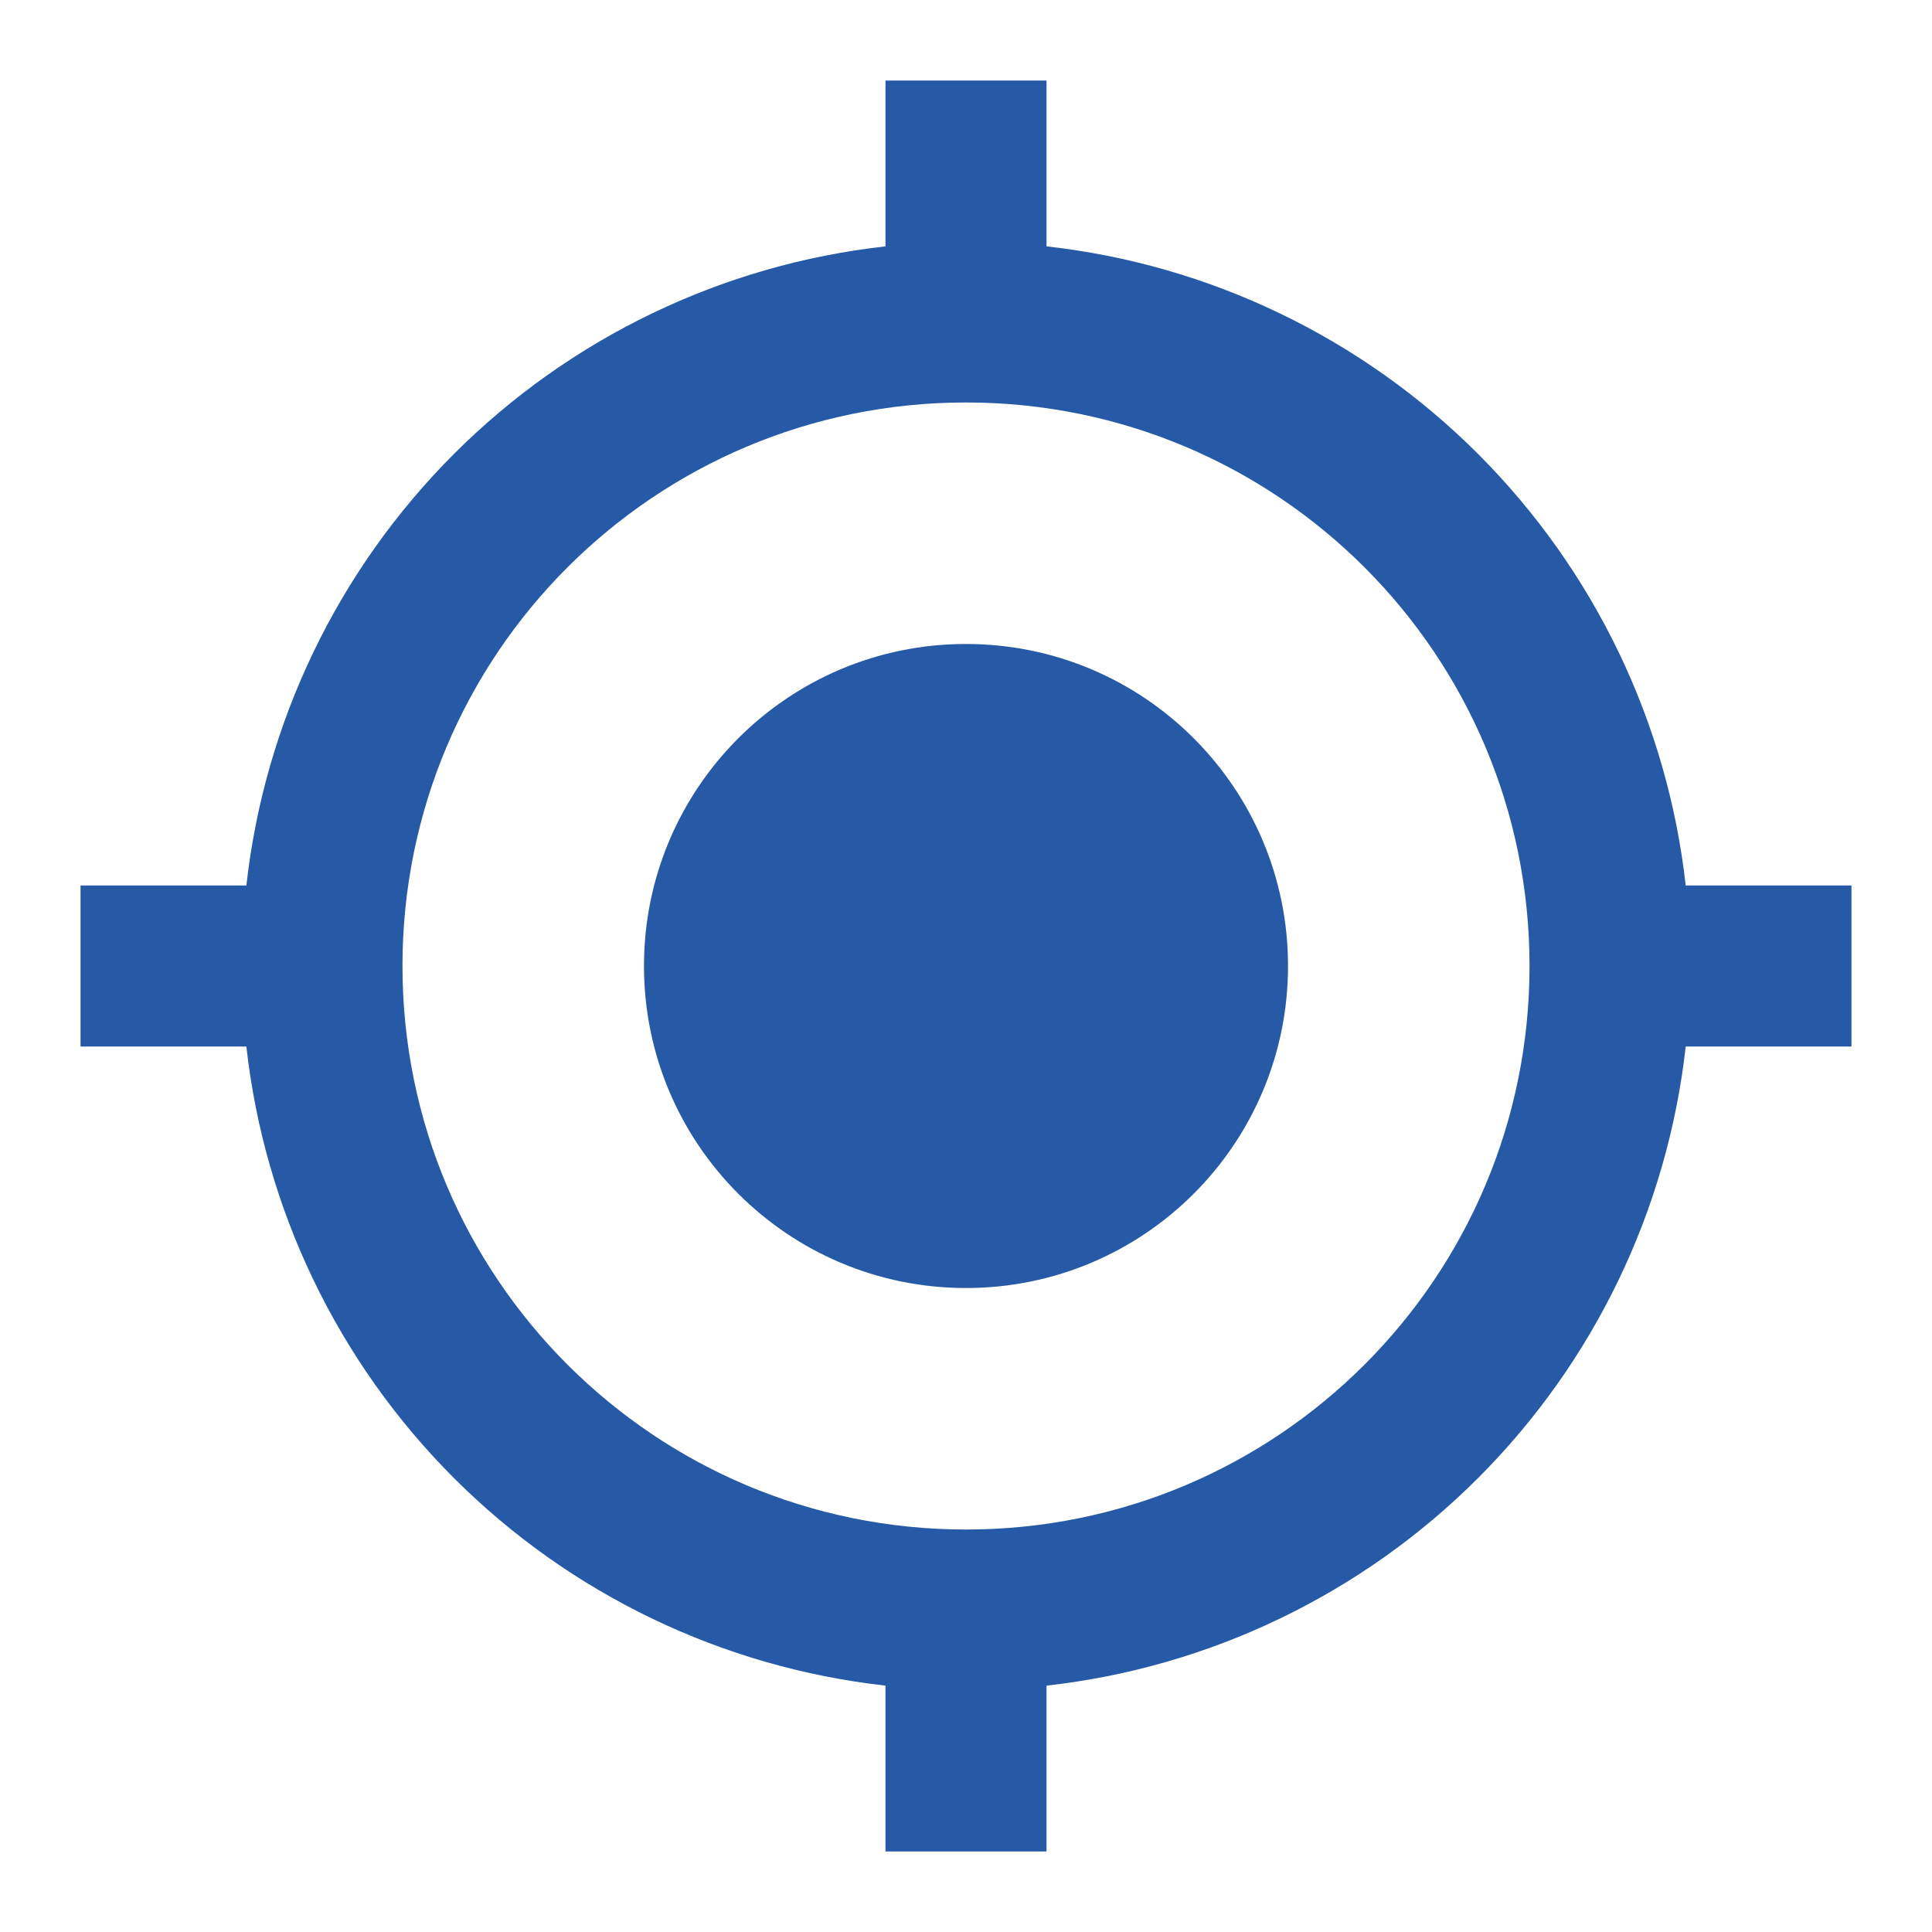<svg width="25" height="25" viewBox="0 0 25 25" fill="none" xmlns="http://www.w3.org/2000/svg">
<path d="M12.5 8.333C10.198 8.333 8.333 10.198 8.333 12.5C8.333 14.802 10.198 16.667 12.5 16.667C14.802 16.667 16.667 14.802 16.667 12.5C16.667 10.198 14.802 8.333 12.5 8.333ZM21.813 11.458C21.577 9.346 20.629 7.377 19.126 5.874C17.623 4.371 15.654 3.423 13.542 3.188V1.042H11.458V3.188C9.346 3.423 7.377 4.371 5.874 5.874C4.371 7.377 3.424 9.346 3.188 11.458H1.042V13.542H3.188C3.424 15.654 4.371 17.623 5.874 19.126C7.377 20.629 9.346 21.576 11.458 21.812V23.958H13.542V21.812C15.654 21.576 17.623 20.629 19.126 19.126C20.629 17.623 21.577 15.654 21.813 13.542H23.958V11.458H21.813ZM12.5 19.792C8.469 19.792 5.208 16.531 5.208 12.5C5.208 8.469 8.469 5.208 12.5 5.208C16.531 5.208 19.792 8.469 19.792 12.5C19.792 16.531 16.531 19.792 12.5 19.792Z" fill="#275AA6"/>
</svg>
